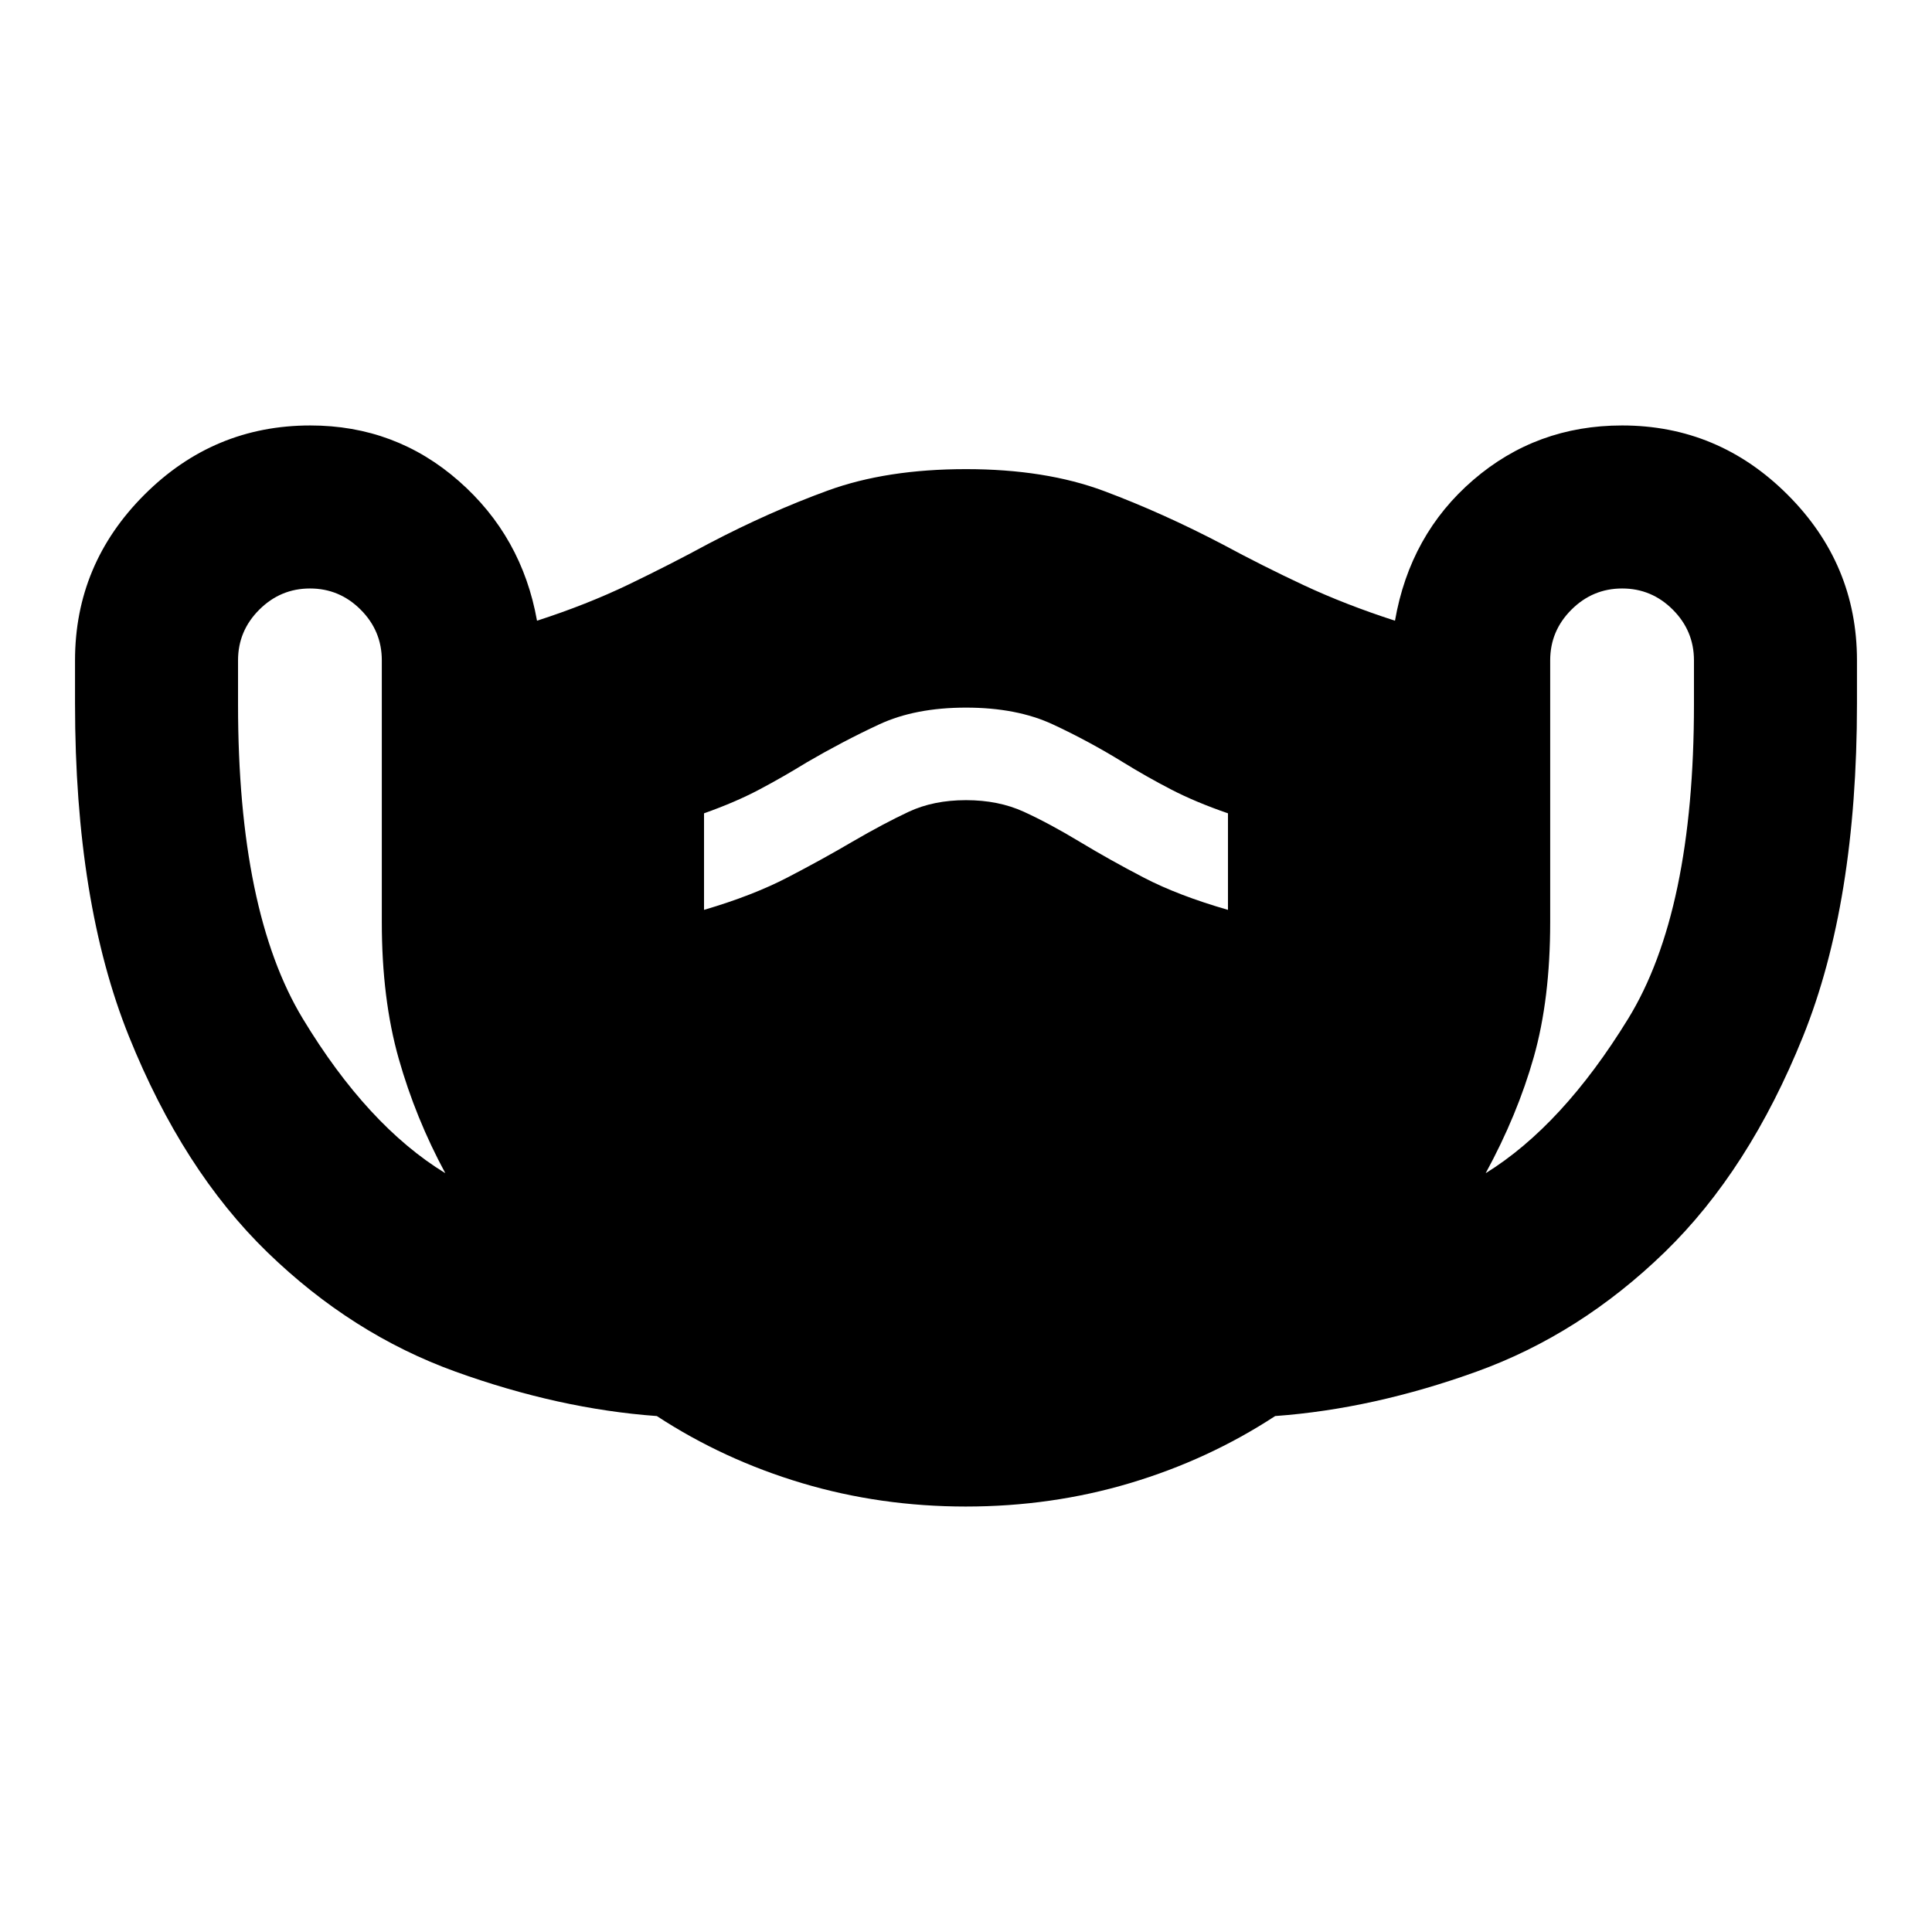 <svg xmlns="http://www.w3.org/2000/svg" height="24" viewBox="0 -960 960 960" width="24"><path d="M480-211.41q-42.52 0-81.48-11.63t-72.14-33.33q-48.79-3.56-100.16-22.11-51.37-18.54-93.36-59.28T64.07-445.03q-26.79-66.54-26.79-165.33v-21.51q0-47.85 34.44-82.28 34.43-34.44 82.48-34.44 42.32 0 73.74 27.57 31.43 27.56 38.9 69.45 24.72-8 45.44-17.96Q333-679.5 352.37-690q29.83-15.63 58.99-26.26 29.16-10.63 68.64-10.63 39.52 0 68.66 10.91 29.14 10.91 58.97 26.54 19.44 10.5 40.12 20.19 20.69 9.68 45.41 17.68 7.47-42.89 38.9-69.95 31.43-27.07 73.94-27.07 47.85 0 82.28 34.44 34.44 34.43 34.44 82.28v21.51q0 98.79-26.79 165.33-26.8 66.53-68.79 107.27-41.99 40.74-93.36 59.28-51.37 18.55-100.16 22.11-33.18 21.7-72.14 33.33-38.96 11.63-81.48 11.63ZM221.28-377.04q-14.78-27.35-23.17-56.95-8.39-29.6-8.39-67.71v-130.17q0-14.67-10.51-25.19-10.52-10.53-25.17-10.53-14.65 0-25.2 10.53-10.56 10.52-10.56 25.19v21.85q0 102.93 32.15 156.14 32.16 53.2 70.85 76.84Zm128.55-130.85q24.26-7.13 41.67-16.2 17.41-9.06 31.98-17.63 15.69-9.13 28.04-14.91 12.35-5.78 28.48-5.78 16.13 0 28.76 5.78 12.63 5.78 27.76 14.91 15.13 9.13 32.05 17.92 16.91 8.78 41.6 15.91v-47.98q-16.13-5.56-28.26-11.85-12.13-6.28-23.69-13.41-17.13-10.57-35.05-18.91-17.91-8.35-43.17-8.35t-43.17 8.35q-17.92 8.34-36.05 18.91-11.56 7.13-23.41 13.41-11.85 6.29-27.54 11.85v47.98Zm388.39 130.85q38.19-23.64 70.85-76.84 32.65-53.21 32.65-156.14v-21.85q0-14.67-10.51-25.19-10.51-10.53-25.16-10.53-14.66 0-25.21 10.53-10.56 10.52-10.56 25.19v130.17q0 38.11-8.14 66.9-8.14 28.78-23.92 57.76Z"/></svg>